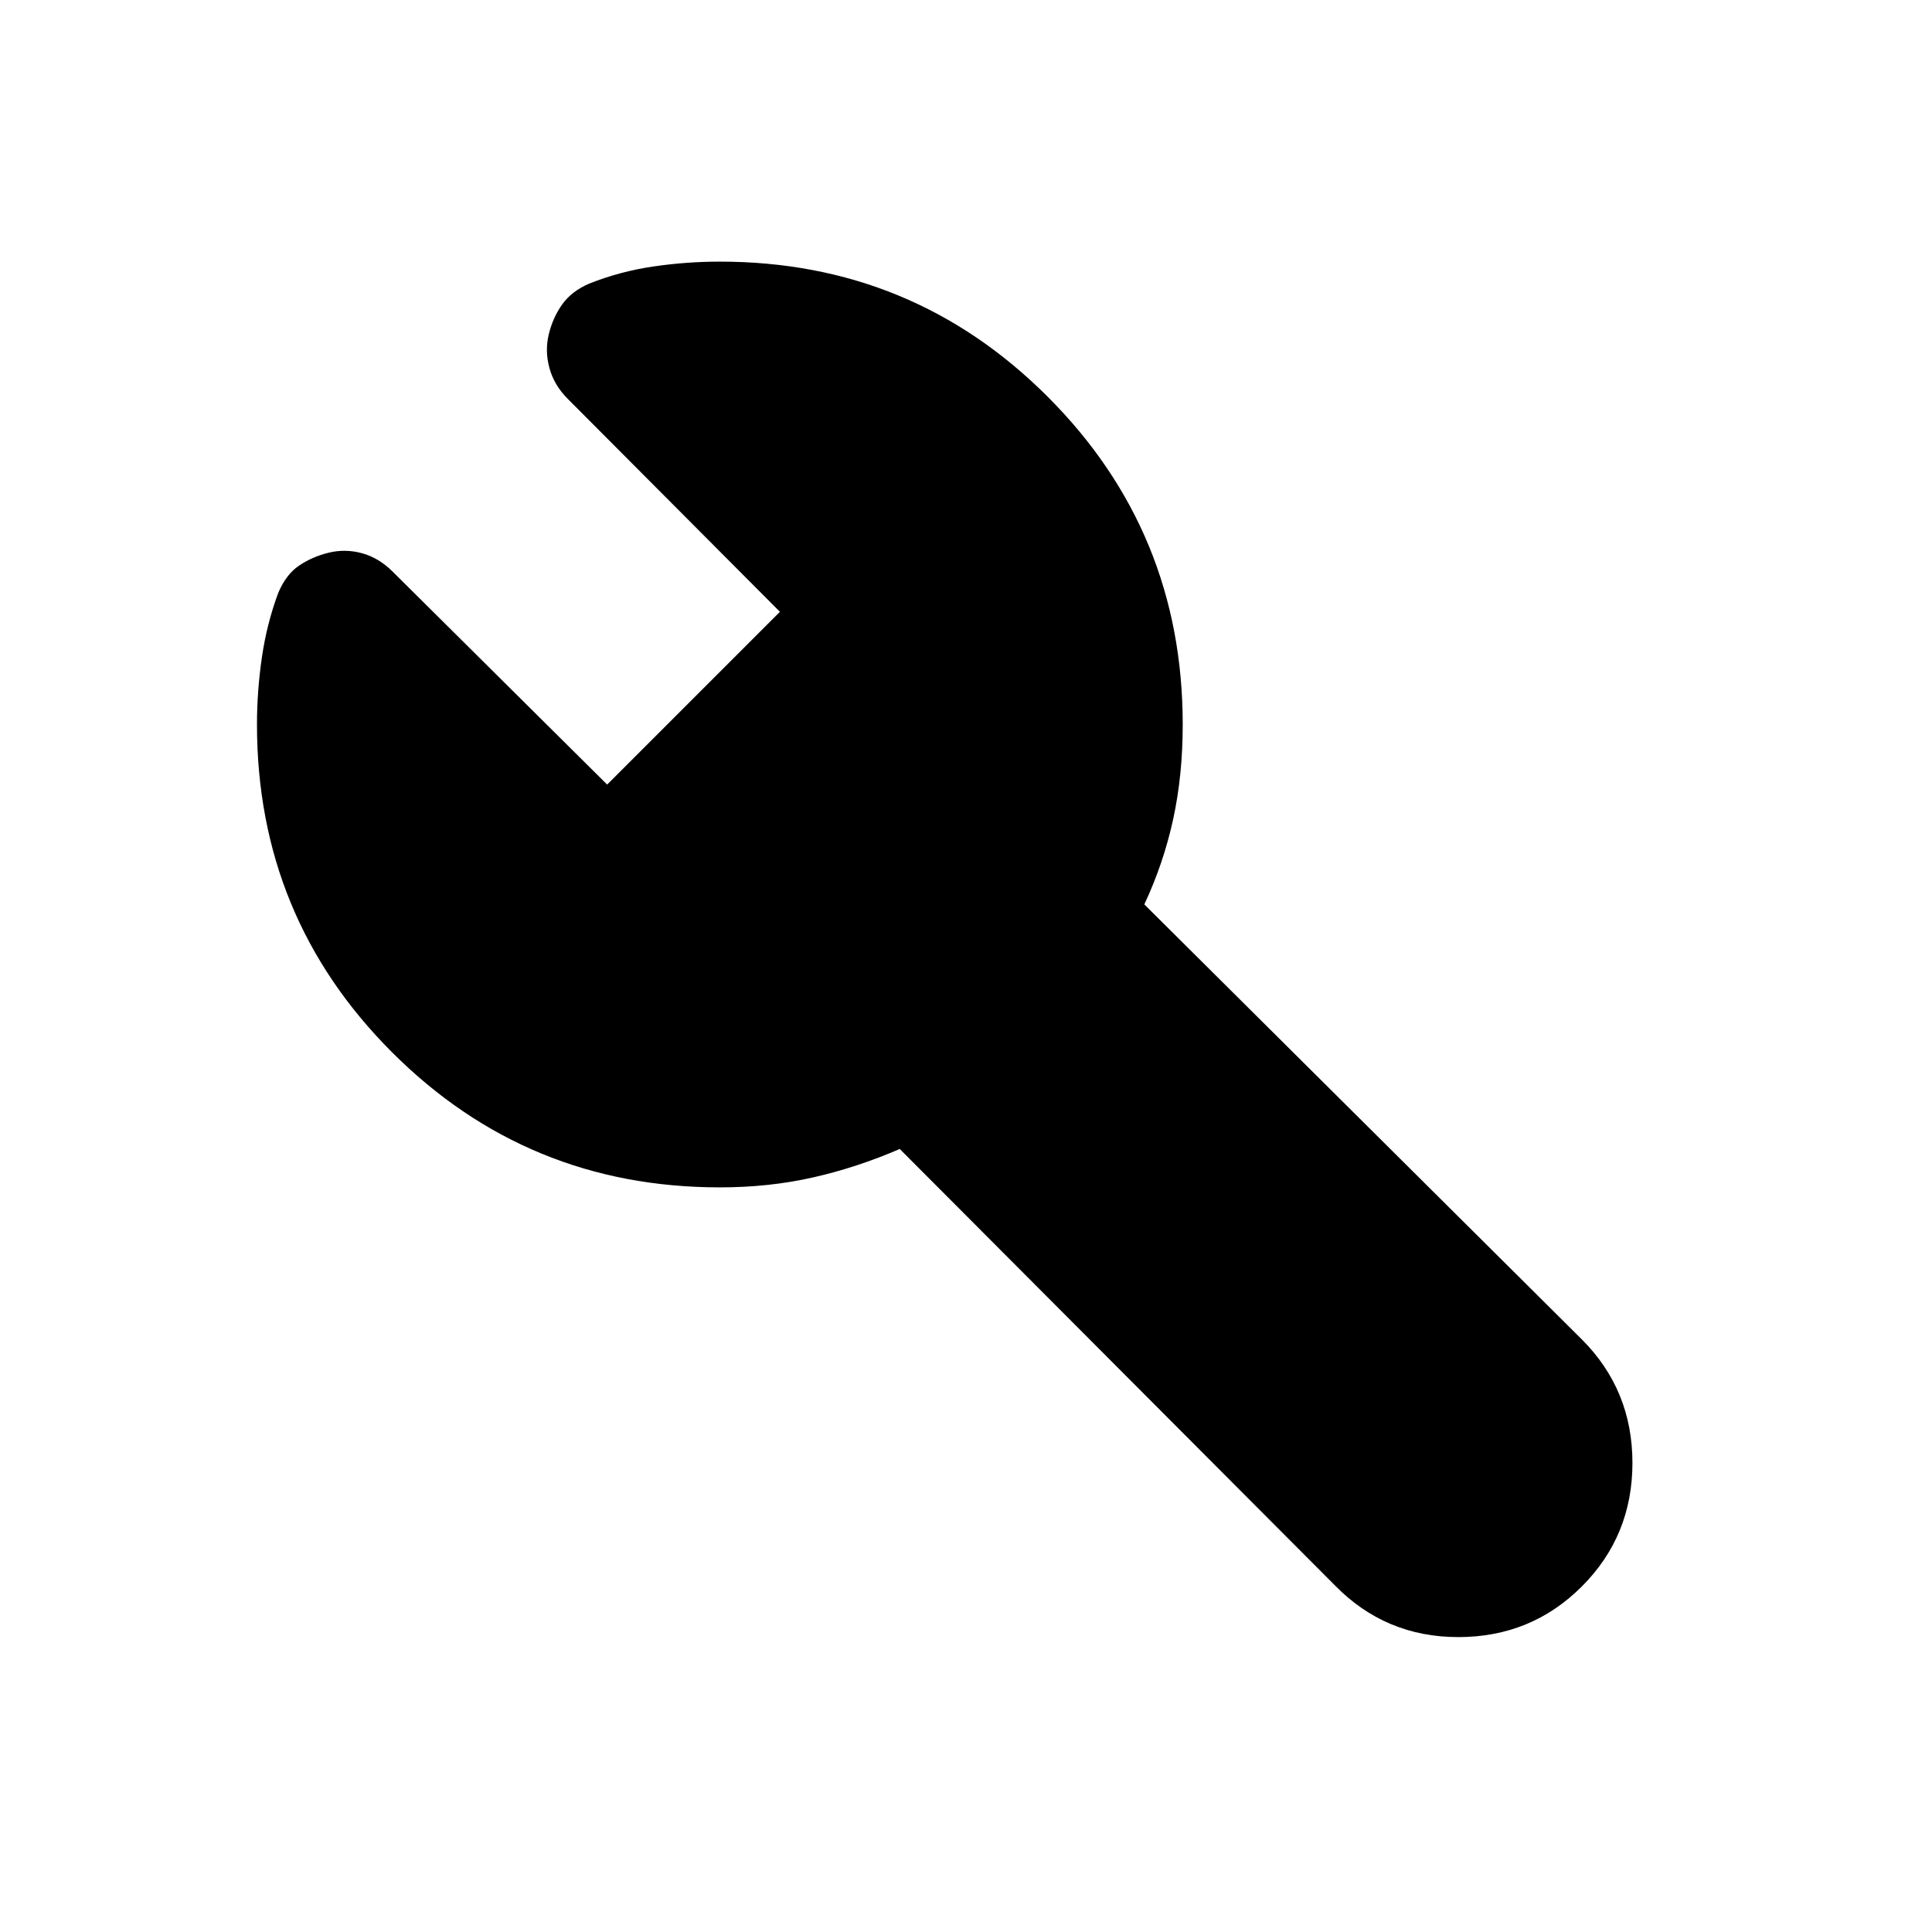 <svg xmlns="http://www.w3.org/2000/svg" height="24" viewBox="0 -960 960 960" width="24"><path d="M357.69-370q-95.77 0-162.88-67.12-67.12-67.11-67.12-162.88 0-16.54 2.43-33.27 2.42-16.73 8.11-32.04 3.85-9.23 10.39-13.65 6.53-4.42 14.76-6.42 8.24-2 16.58.3 8.35 2.31 15.19 9.16l106.54 105.77L387.54-656 282.15-761.77q-6.84-6.85-9.15-15.38-2.31-8.54-.31-16.77t6.62-14.77q4.61-6.54 13.46-10.39 15.31-6.07 31.85-8.5 16.53-2.42 33.07-2.42 95.77 0 162.89 67.12 67.11 67.11 67.11 162.88 0 25.31-4.77 47.15-4.77 21.85-14.31 42.24L786-294.46q25.15 25.15 25.15 61.38 0 36.23-25.15 61.39-25.15 25.15-61.38 25.15-36.23 0-61.39-25.77L447.08-389.08q-21.16 9.16-43 14.12-21.85 4.96-46.39 4.96Z"/></svg>